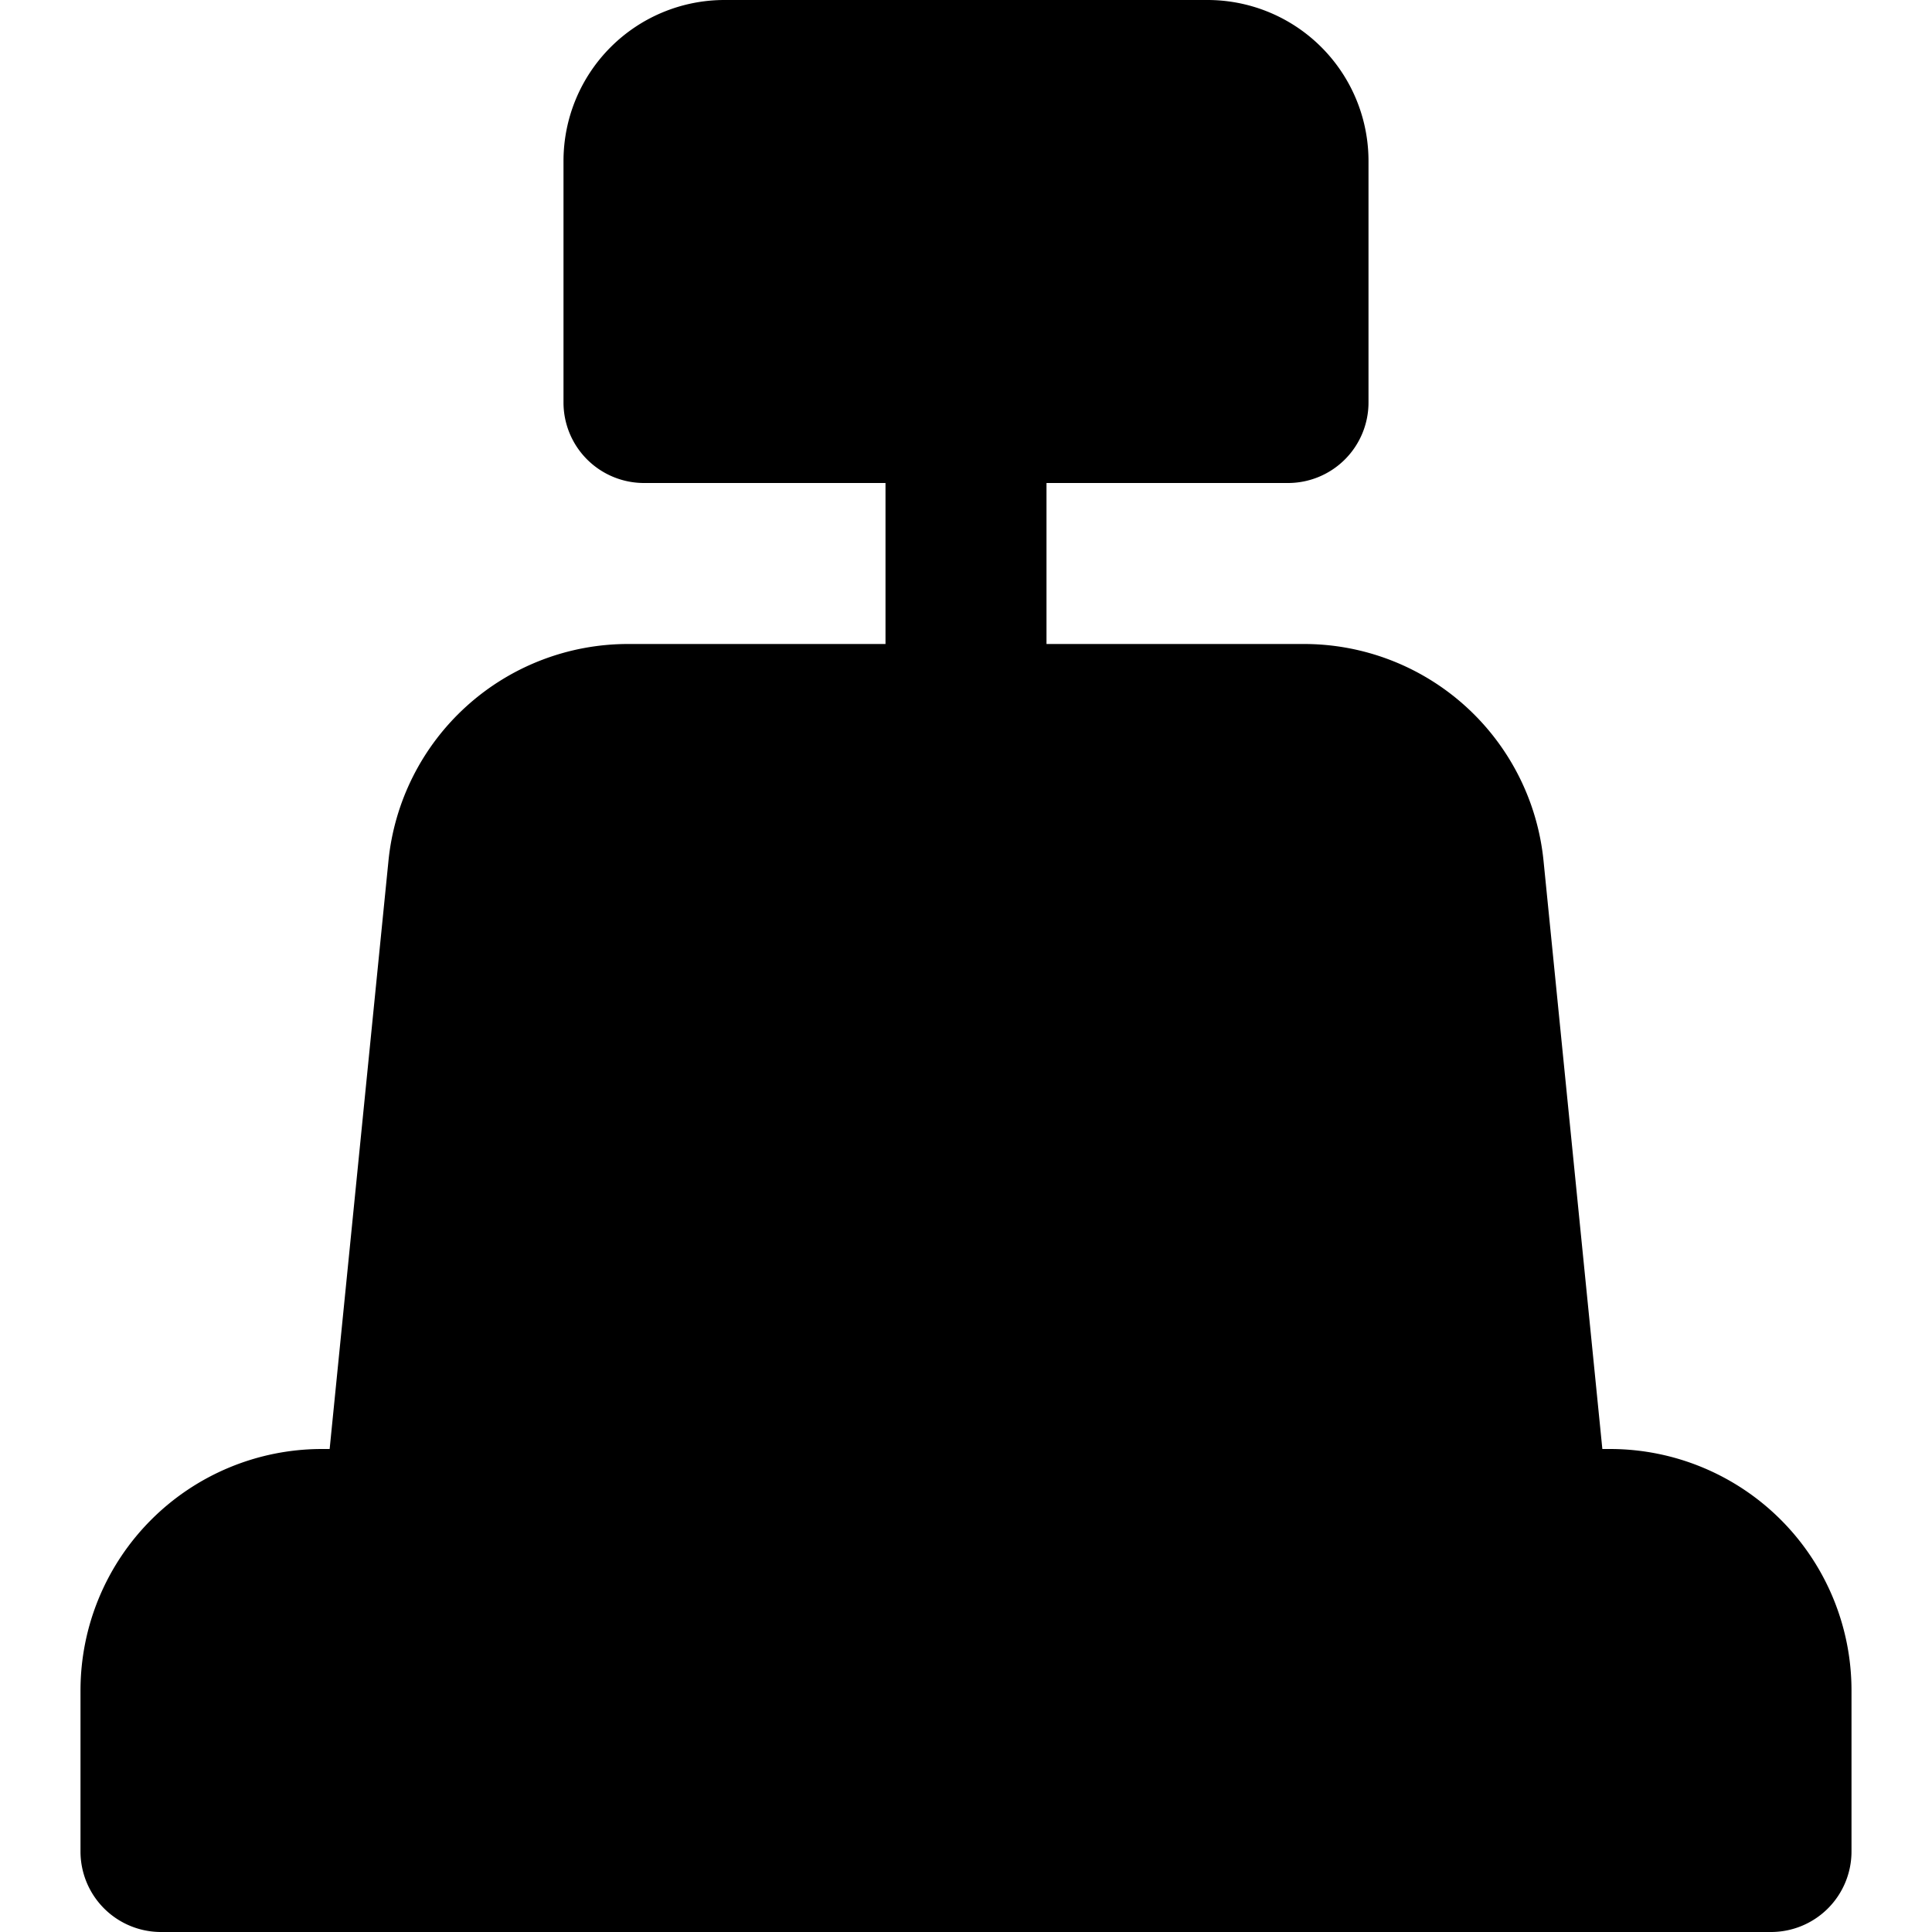 <svg id="nc_icon" xmlns="http://www.w3.org/2000/svg" xml:space="preserve" viewBox="0 0 24 24"><path fill="currentColor" d="M20 18h-.095l-.73-7.3A2.991 2.991 0 0 0 16.19 8H13V6h3a1 1 0 0 0 1-1V2a2 2 0 0 0-2-2H9a2 2 0 0 0-2 2v3a1 1 0 0 0 1 1h3v2H7.81a2.991 2.991 0 0 0-2.985 2.7l-.73 7.3H4a3 3 0 0 0-3 3v2a1 1 0 0 0 1 1h20a1 1 0 0 0 1-1v-2a3 3 0 0 0-3-3Z" class="nc-icon-wrapper"/></svg>
